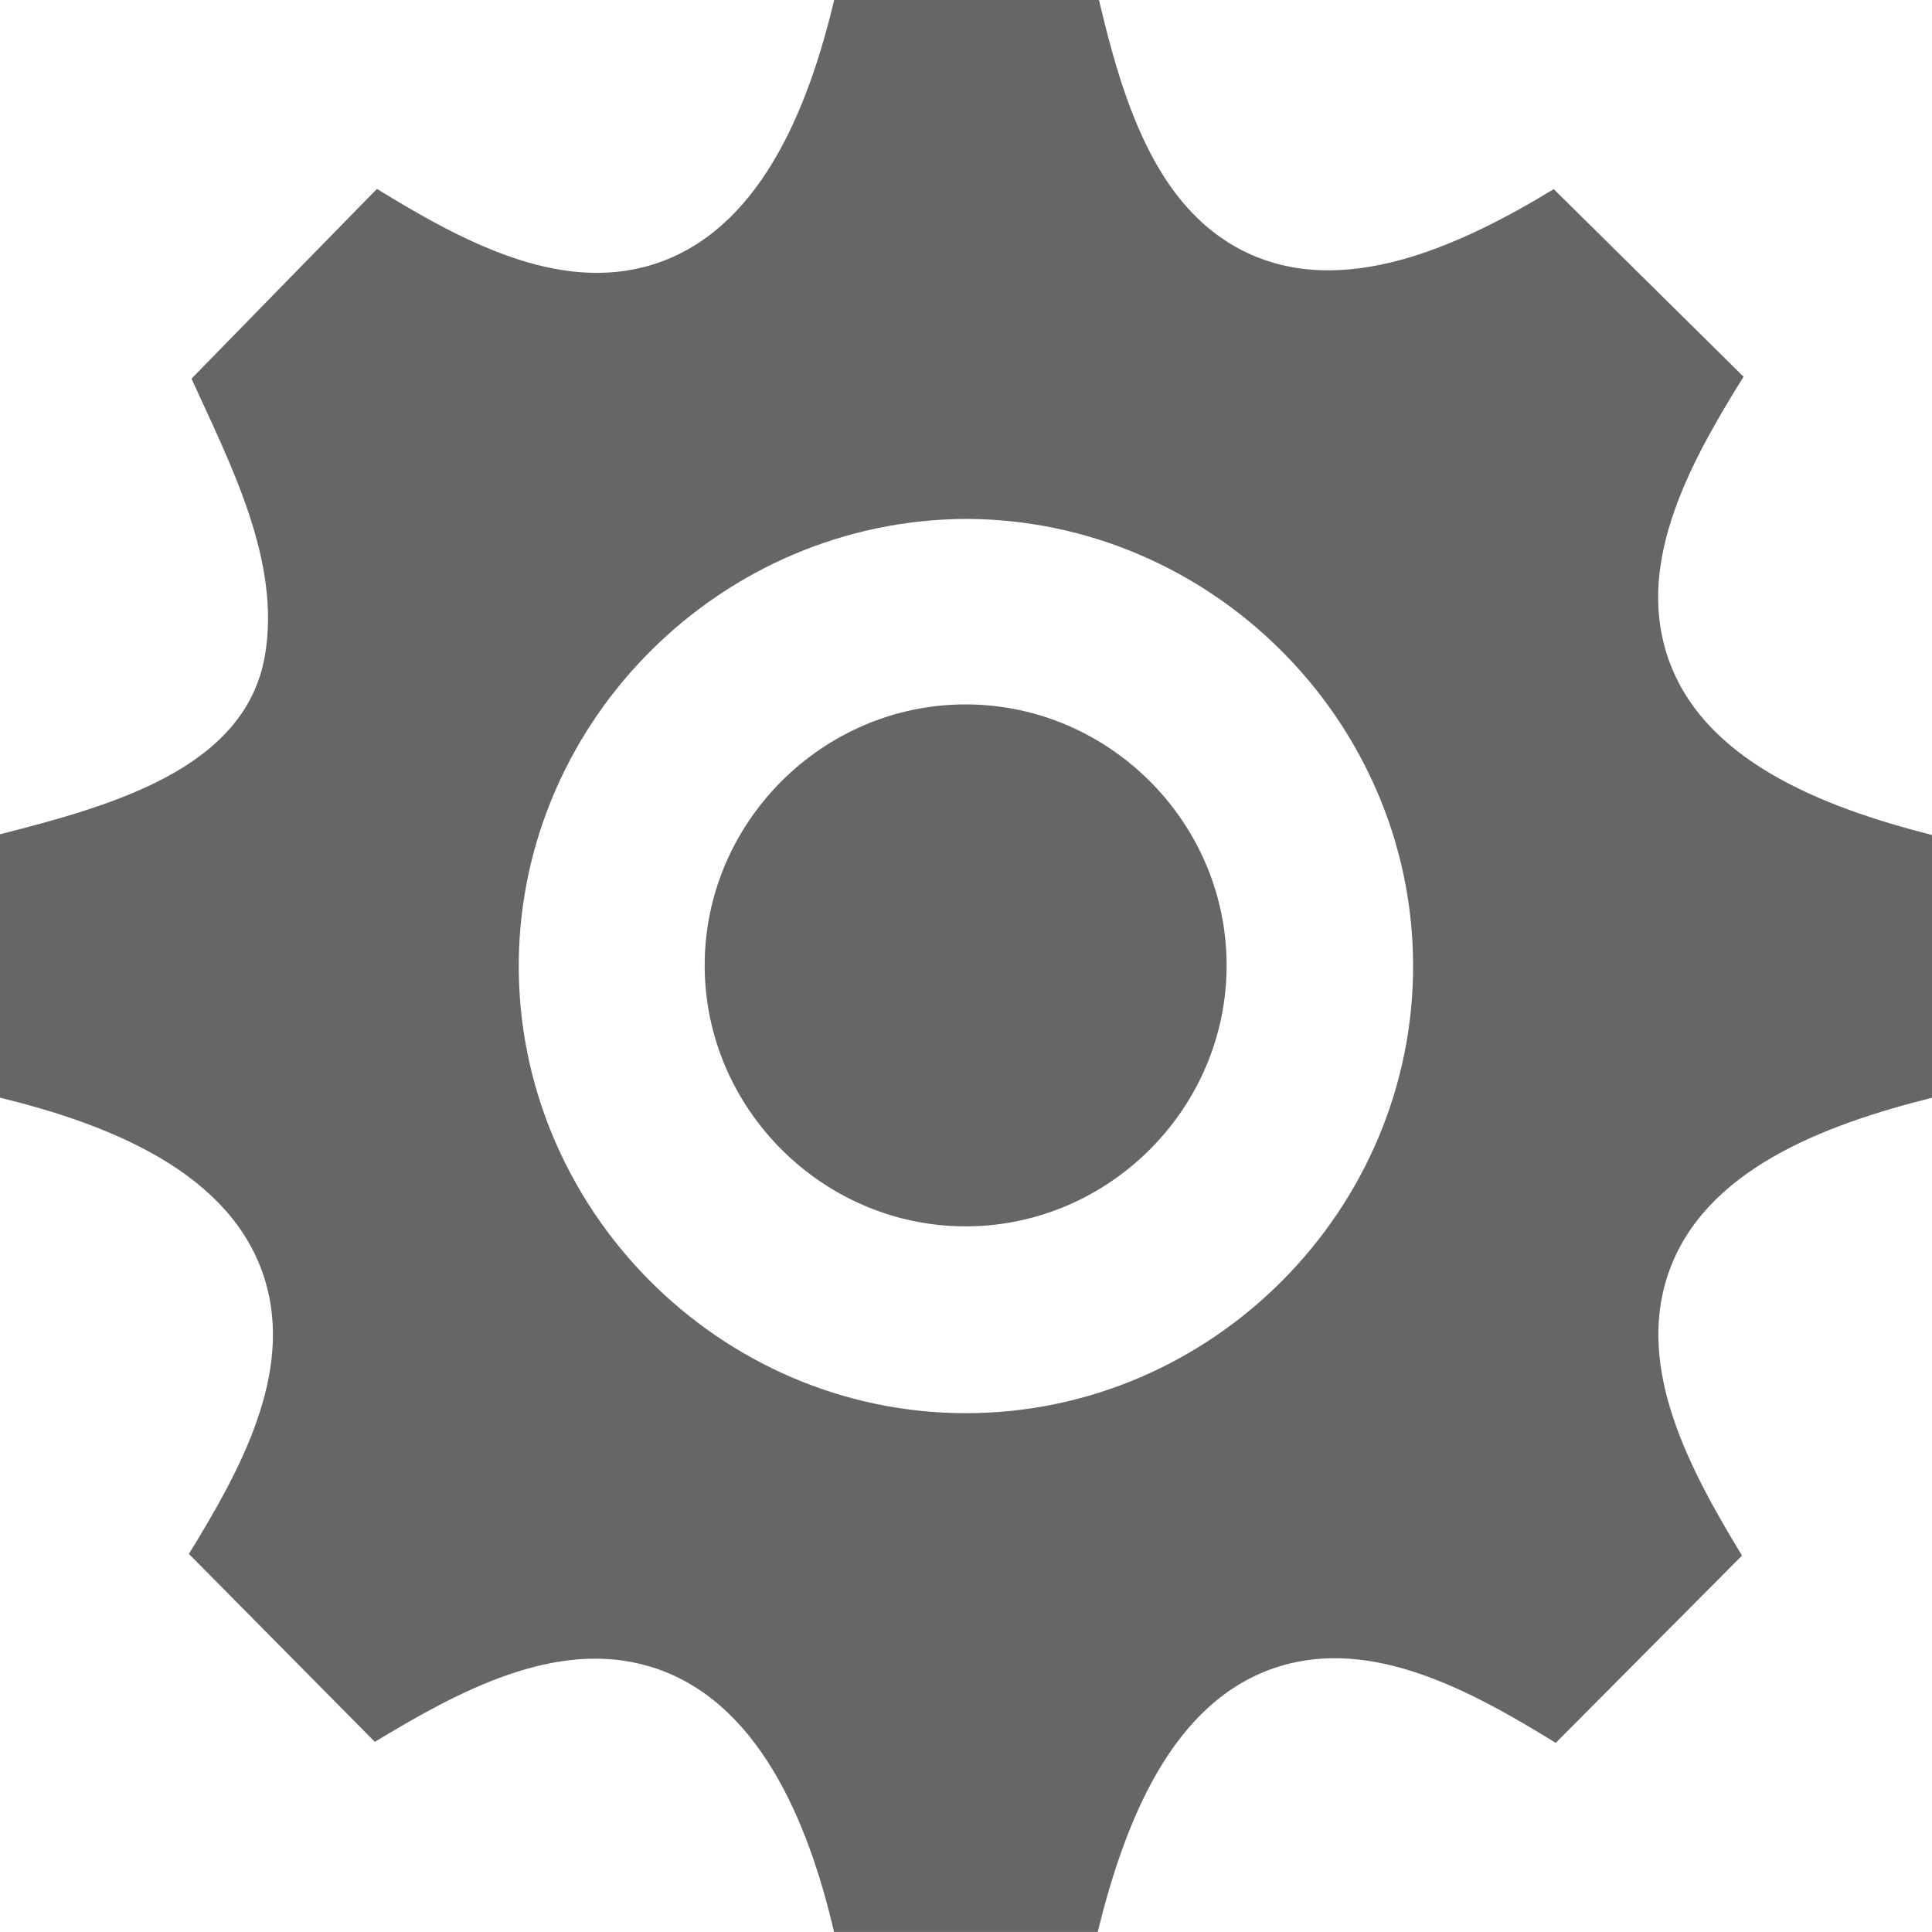 <?xml version="1.0" encoding="UTF-8"?>
<svg id="uuid-e1b597d5-a209-451c-a1c9-5790e1dda4e7" data-name="Calque 2" xmlns="http://www.w3.org/2000/svg" viewBox="0 0 500 500">
  <defs>
    <style>
      .uuid-354ed368-7f08-4325-9fe8-29aeca931368 {
        fill: #666;
        fill-rule: evenodd;
        stroke-width: 0px;
      }
    </style>
  </defs>
  <g id="uuid-0facbef4-6436-40a7-8101-18ffbd5d9dbe" data-name="Calque 1">
    <path class="uuid-354ed368-7f08-4325-9fe8-29aeca931368" d="m249.91,182.3c36.91,0,67.38,30.29,67.54,67.25.16,37-30.11,67.51-66.96,67.83-37.22.32-68.12-30.27-68.12-67.54,0-37.01,30.48-67.54,67.54-67.54Z"/>
    <path class="uuid-354ed368-7f08-4325-9fe8-29aeca931368" d="m500,284.12v-68.02c-28.18-7.19-60.08-19.34-68.73-47.11-7.61-24.42,6.45-49.79,19.96-71.5-16.37-16.18-32.75-32.36-49.12-48.54-24.44,14.85-54.89,28.81-80.43,15.95C298.65,53.31,290.37,25.09,284.41,0,262.57,0,238.62,0,215.88,0c-6.74,28.37-19.46,60.19-47.37,68.59-24.26,7.3-49.36-6.46-70.96-19.7-12.9,13.18-30.33,31-47.99,49.11,9.96,21.94,23.23,47.12,19,71.67-5.05,29.32-39.73,38.88-68.56,46.24v68.17c28.3,6.9,60.16,19.4,68.6,47.27,7.33,24.21-6.46,49.26-19.71,70.8,16.04,16.21,32.08,32.43,48.12,48.64,21.68-13.12,46.78-26.74,71.07-19.53,28.08,8.34,41.13,40.2,47.77,68.73,22.74,0,45.48,0,68.23-.01,6.94-28.12,19.06-59.85,46.67-68.61,24.47-7.76,50.02,6.23,71.88,19.68,16.07-16.16,32.14-32.31,48.2-48.47-13.44-22.11-27.38-48.01-19.22-72.56,9.06-27.24,40.54-38.94,68.38-45.92Zm-249.87,81.61c-64.14.08-116.63-53.28-115.87-117.03.75-62.63,52.62-114.18,115.87-114.41,63.27.25,115.16,52.07,115.58,114.99.42,63.58-51.86,116.37-115.58,116.45Z"/>
  </g>
</svg>